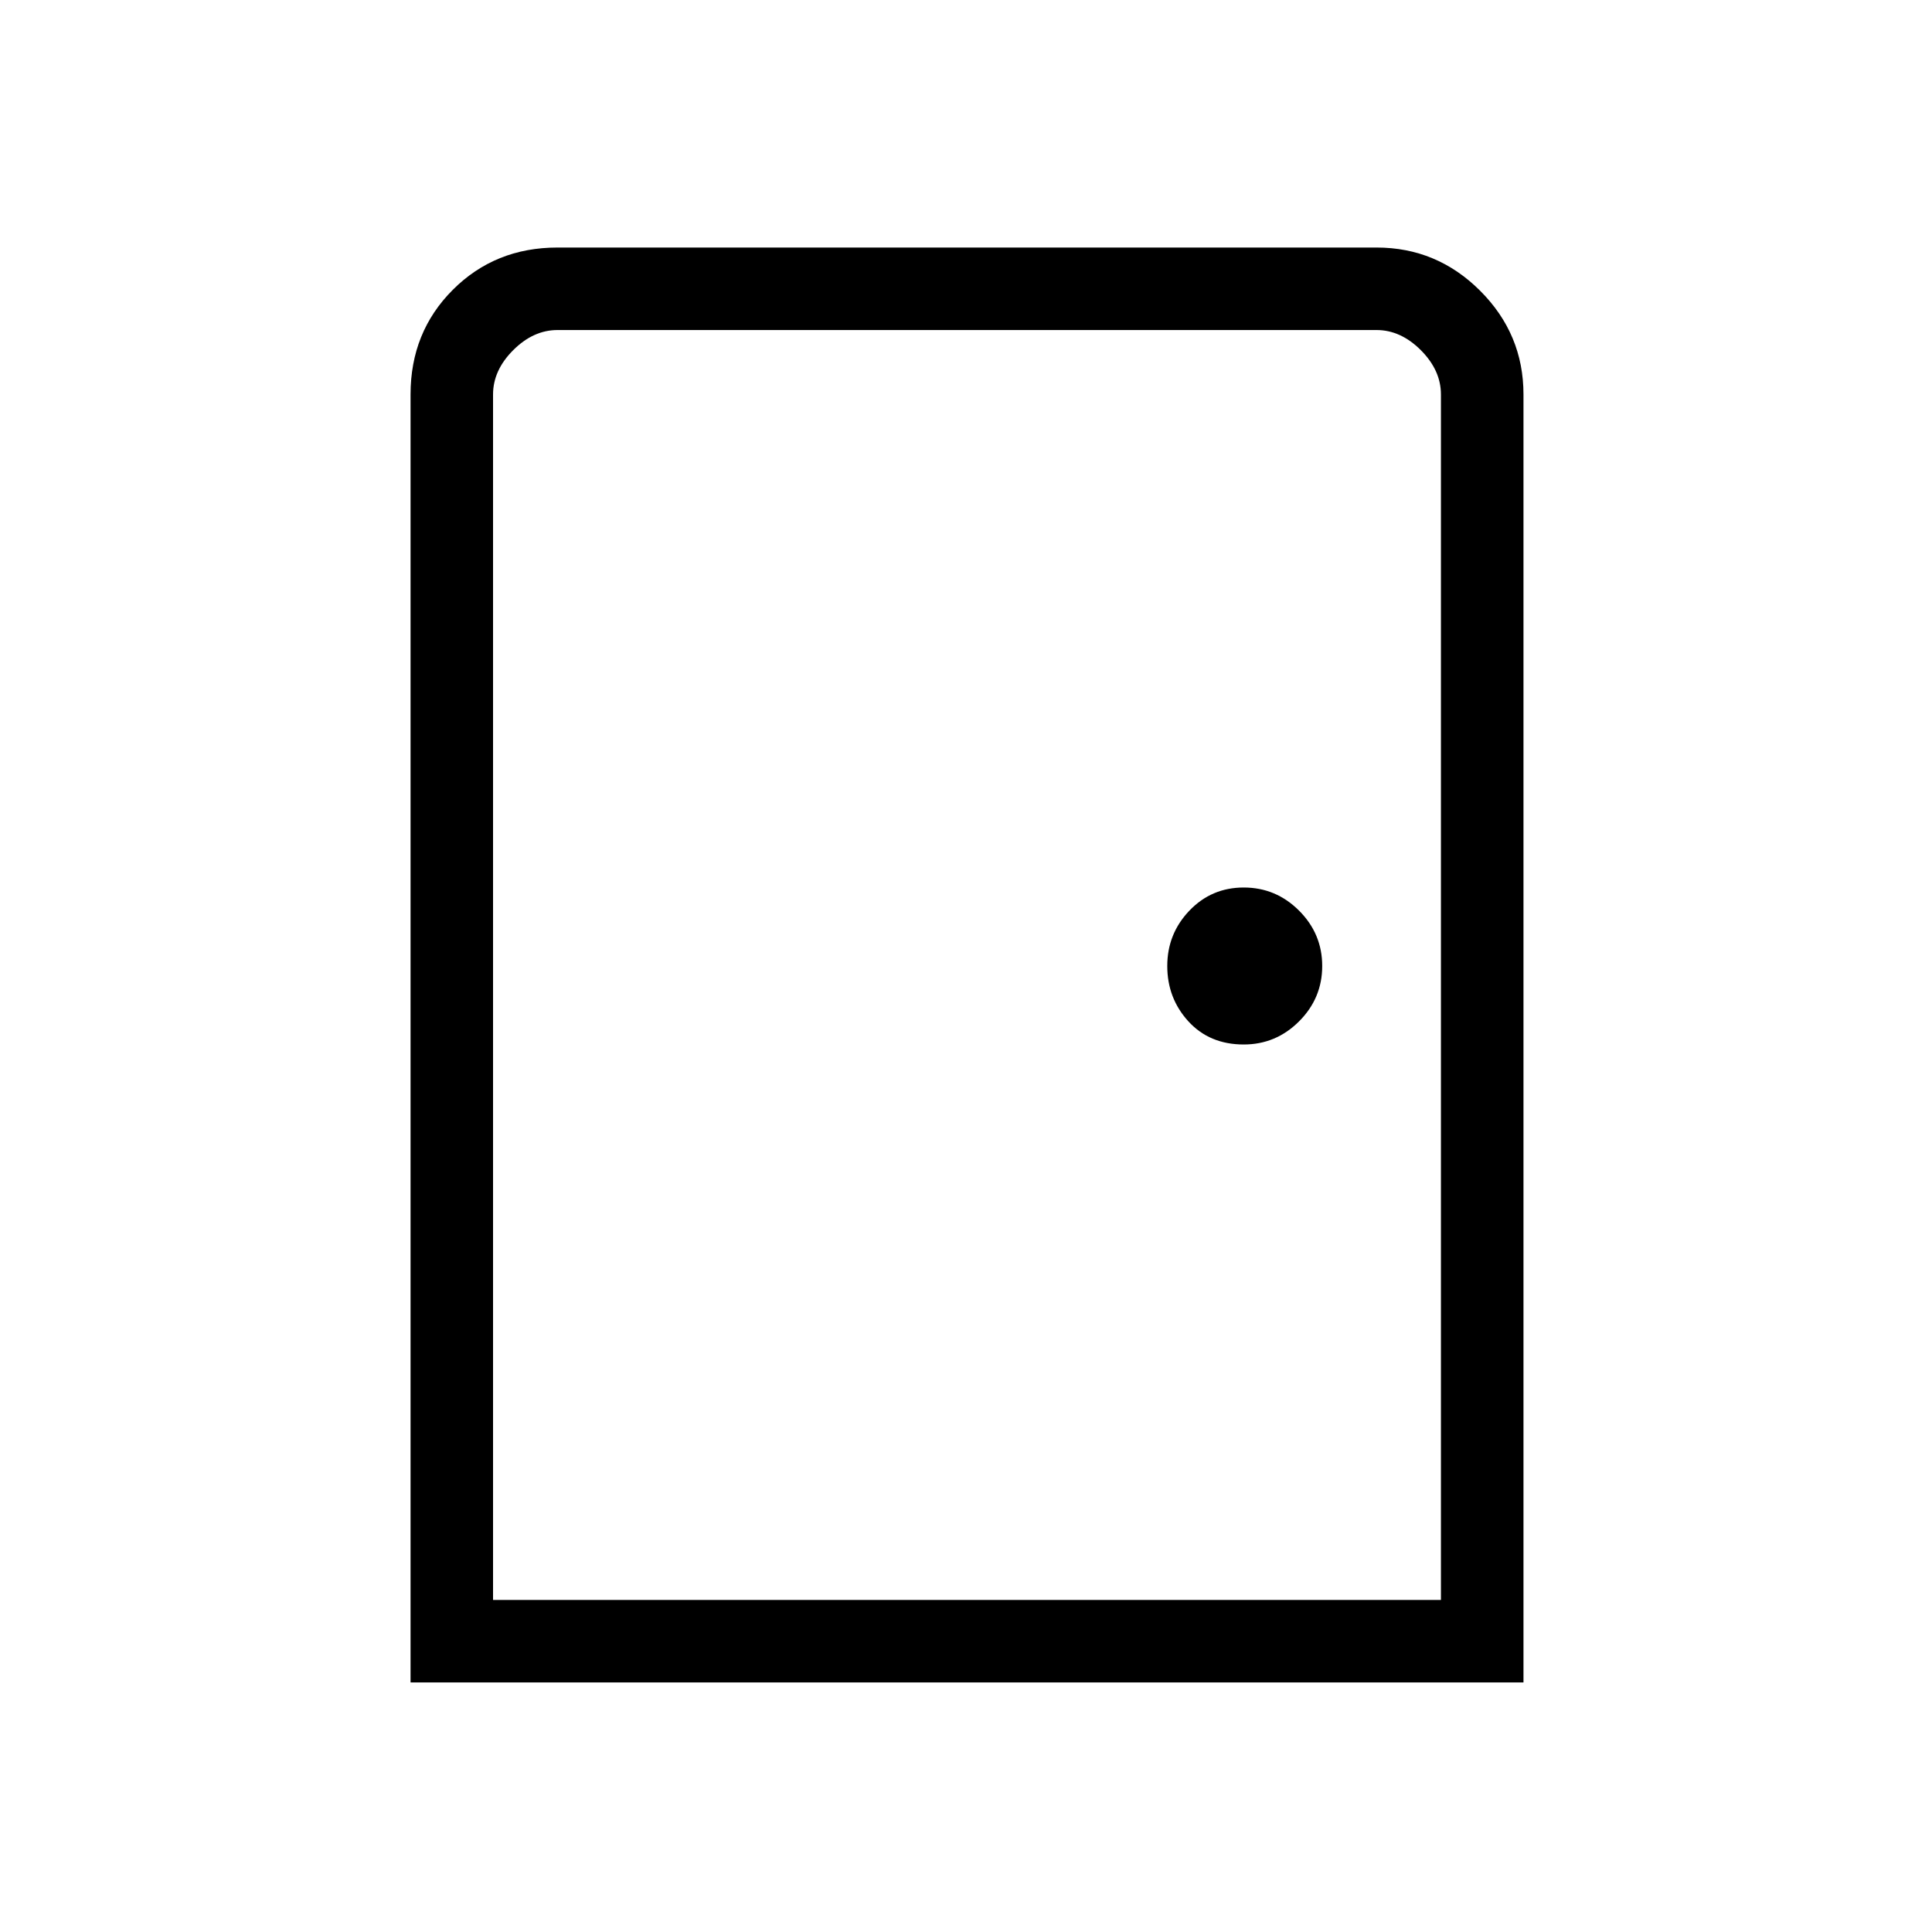 <svg xmlns="http://www.w3.org/2000/svg" height="40" width="40"><path d="M8.5 34.833V8.167q0-1.292.875-2.167.875-.875 2.167-.875H28.5q1.25 0 2.146.896.896.896.896 2.146v26.666Zm1.708-1.708h19.625V8.167q0-.5-.416-.917-.417-.417-.917-.417H11.542q-.5 0-.917.417-.417.417-.417.917Zm15.542-11.5q.667 0 1.146-.479.479-.479.479-1.146 0-.667-.479-1.146-.479-.479-1.146-.479-.667 0-1.125.479-.458.479-.458 1.146 0 .667.437 1.146.438.479 1.146.479Zm-15.542 11.5V6.833v1.334Z"/></svg>